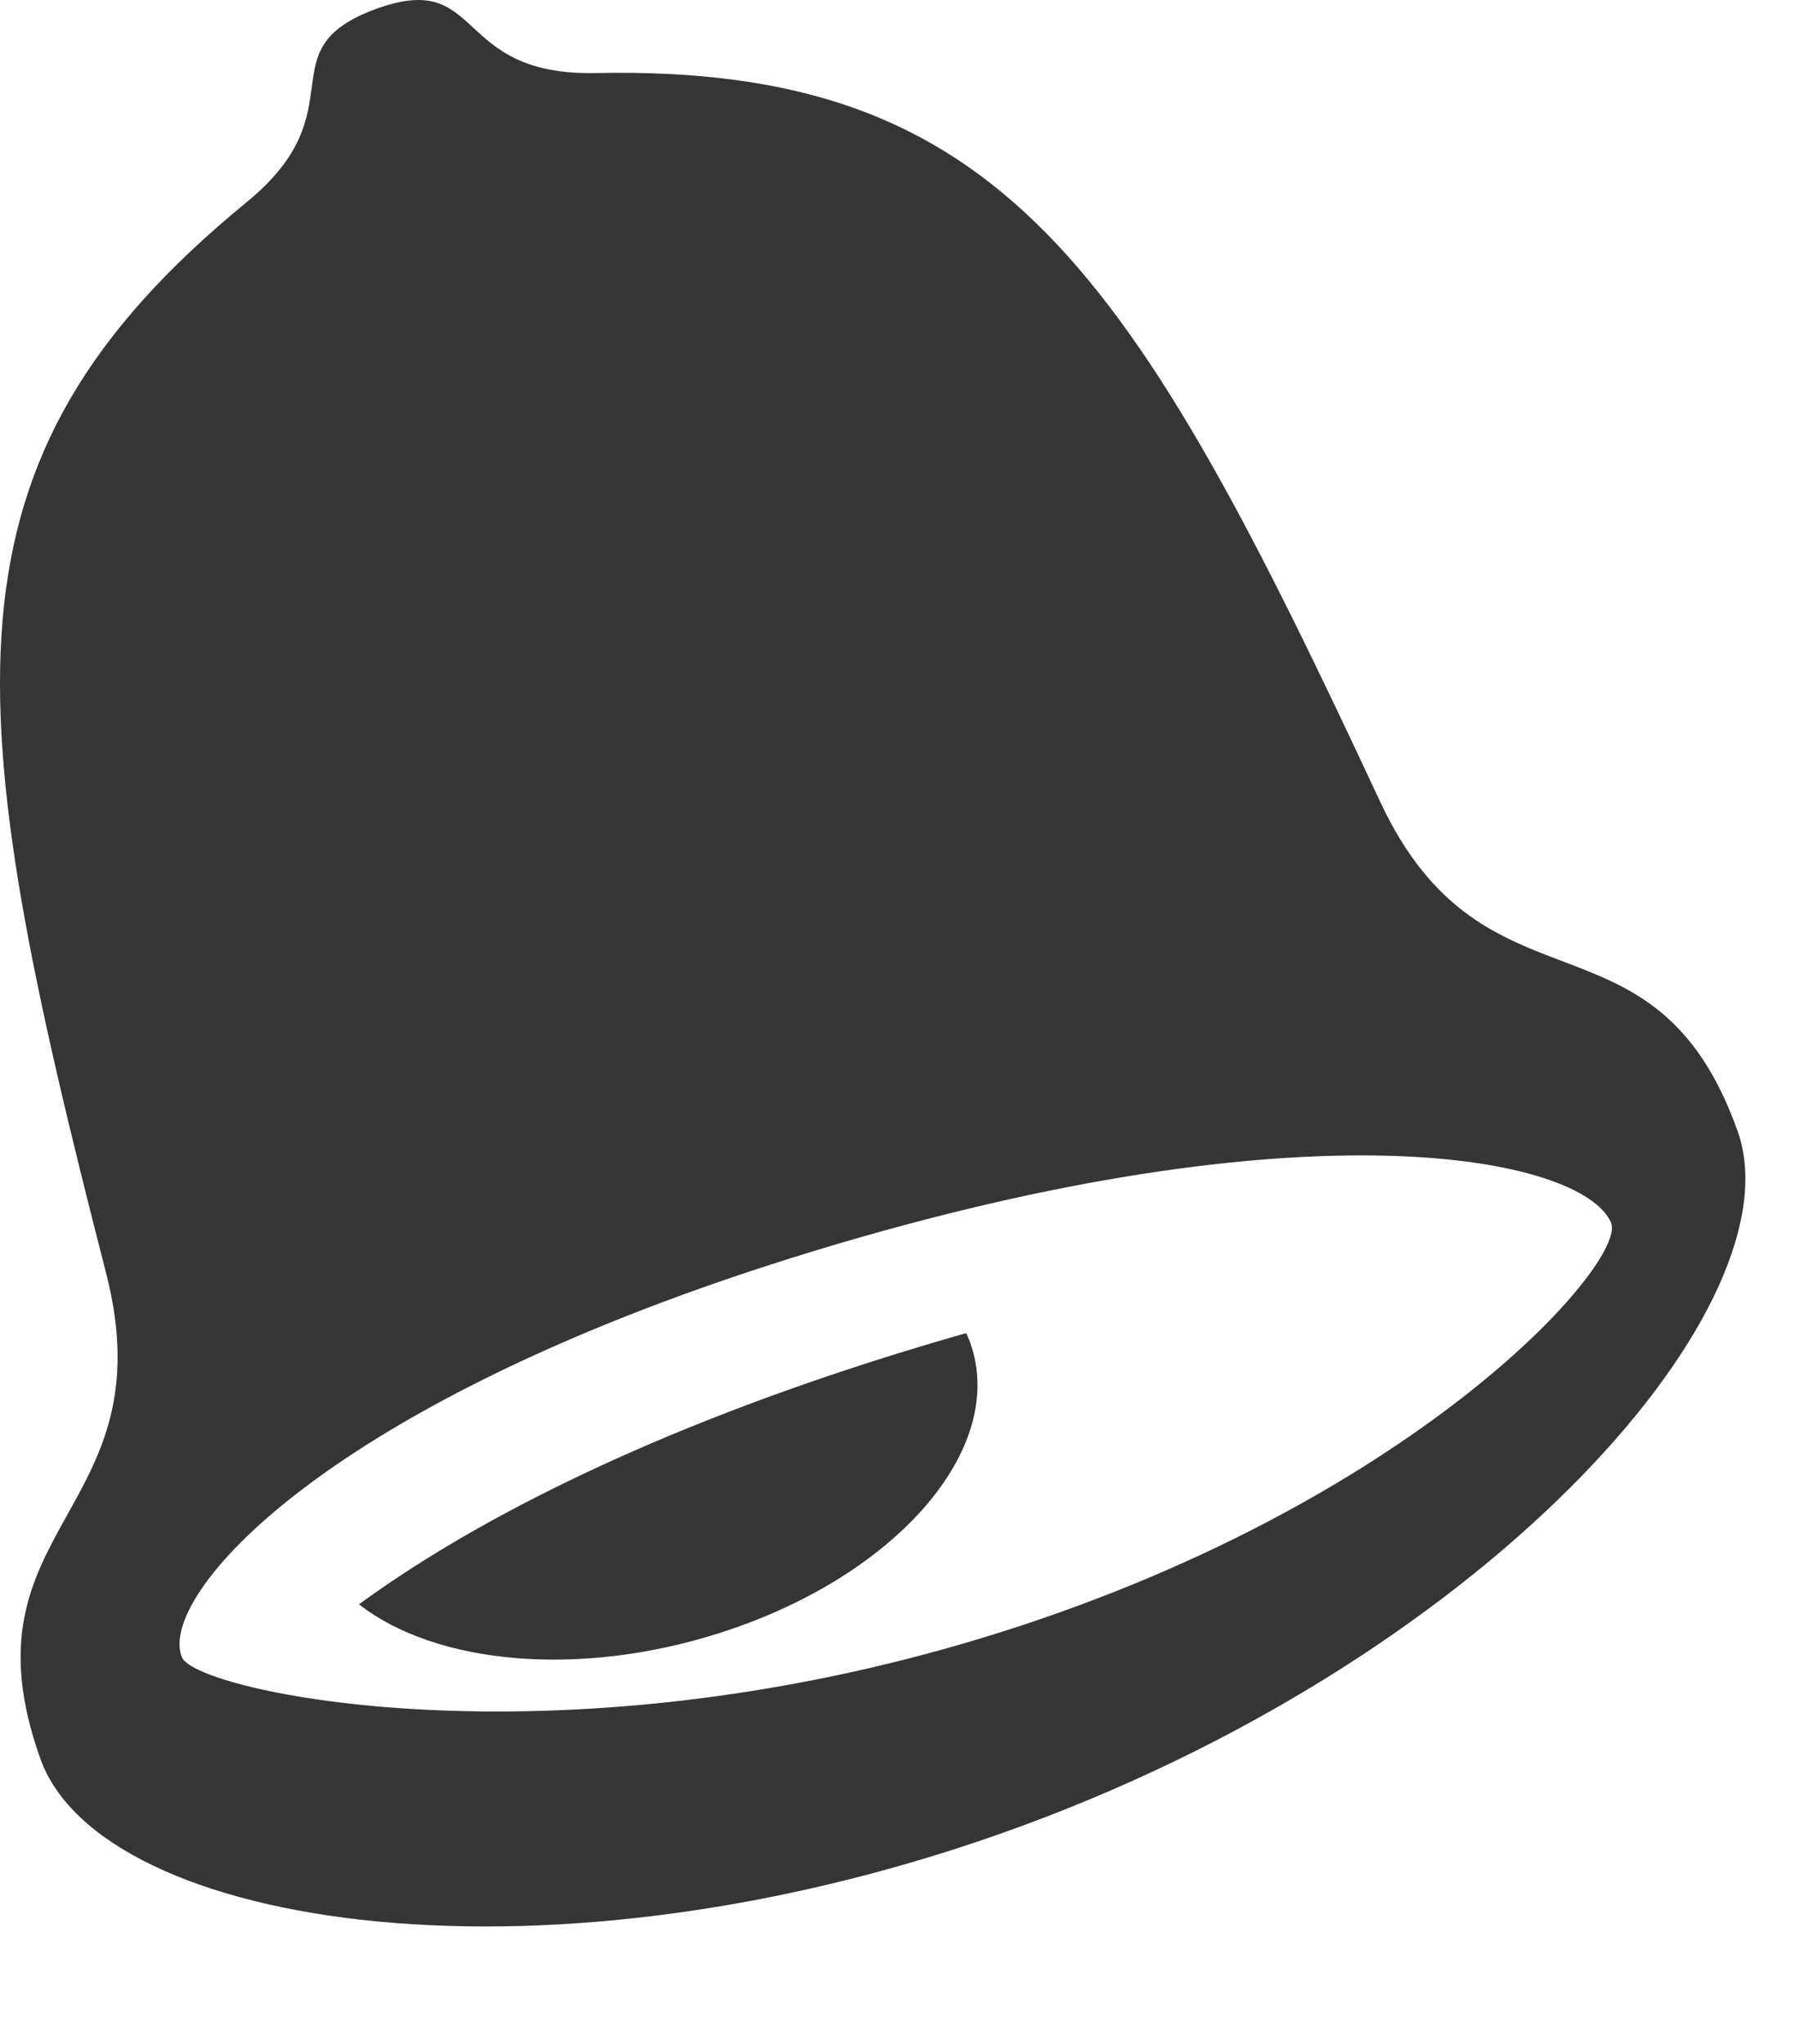 <svg width="36" height="41" viewBox="0 0 36 41" fill="none" xmlns="http://www.w3.org/2000/svg">
<path fill-rule="evenodd" clip-rule="evenodd" d="M27.677 16.074C22.688 5.364 20.095 1.297 11.943 1.465C9.04 1.524 9.737 -0.633 7.524 0.186C5.312 1.005 7.21 2.202 4.947 4.055C-1.403 9.254 -0.818 14.065 2.127 25.531C3.369 30.36 -0.864 30.597 0.811 35.279C2.033 38.692 11.047 40.121 20.556 36.601C30.066 33.081 36.069 26.093 34.847 22.68C33.172 17.999 29.78 20.583 27.677 16.074ZM19.706 32.85C11.059 35.482 3.952 33.934 3.652 33.246C3.134 32.059 6.443 28.099 16.33 25.09C26.217 22.081 31.733 23.196 32.31 24.522C32.652 25.305 28.355 30.218 19.706 32.85ZM17.541 27.292C12.719 28.832 9.368 30.593 7.2 32.178C8.726 33.372 11.586 33.663 14.437 32.752C18.065 31.594 20.293 28.935 19.412 26.813C19.402 26.787 19.386 26.765 19.375 26.739C18.78 26.908 18.169 27.092 17.541 27.292Z" fill="#353535"/>
</svg>
